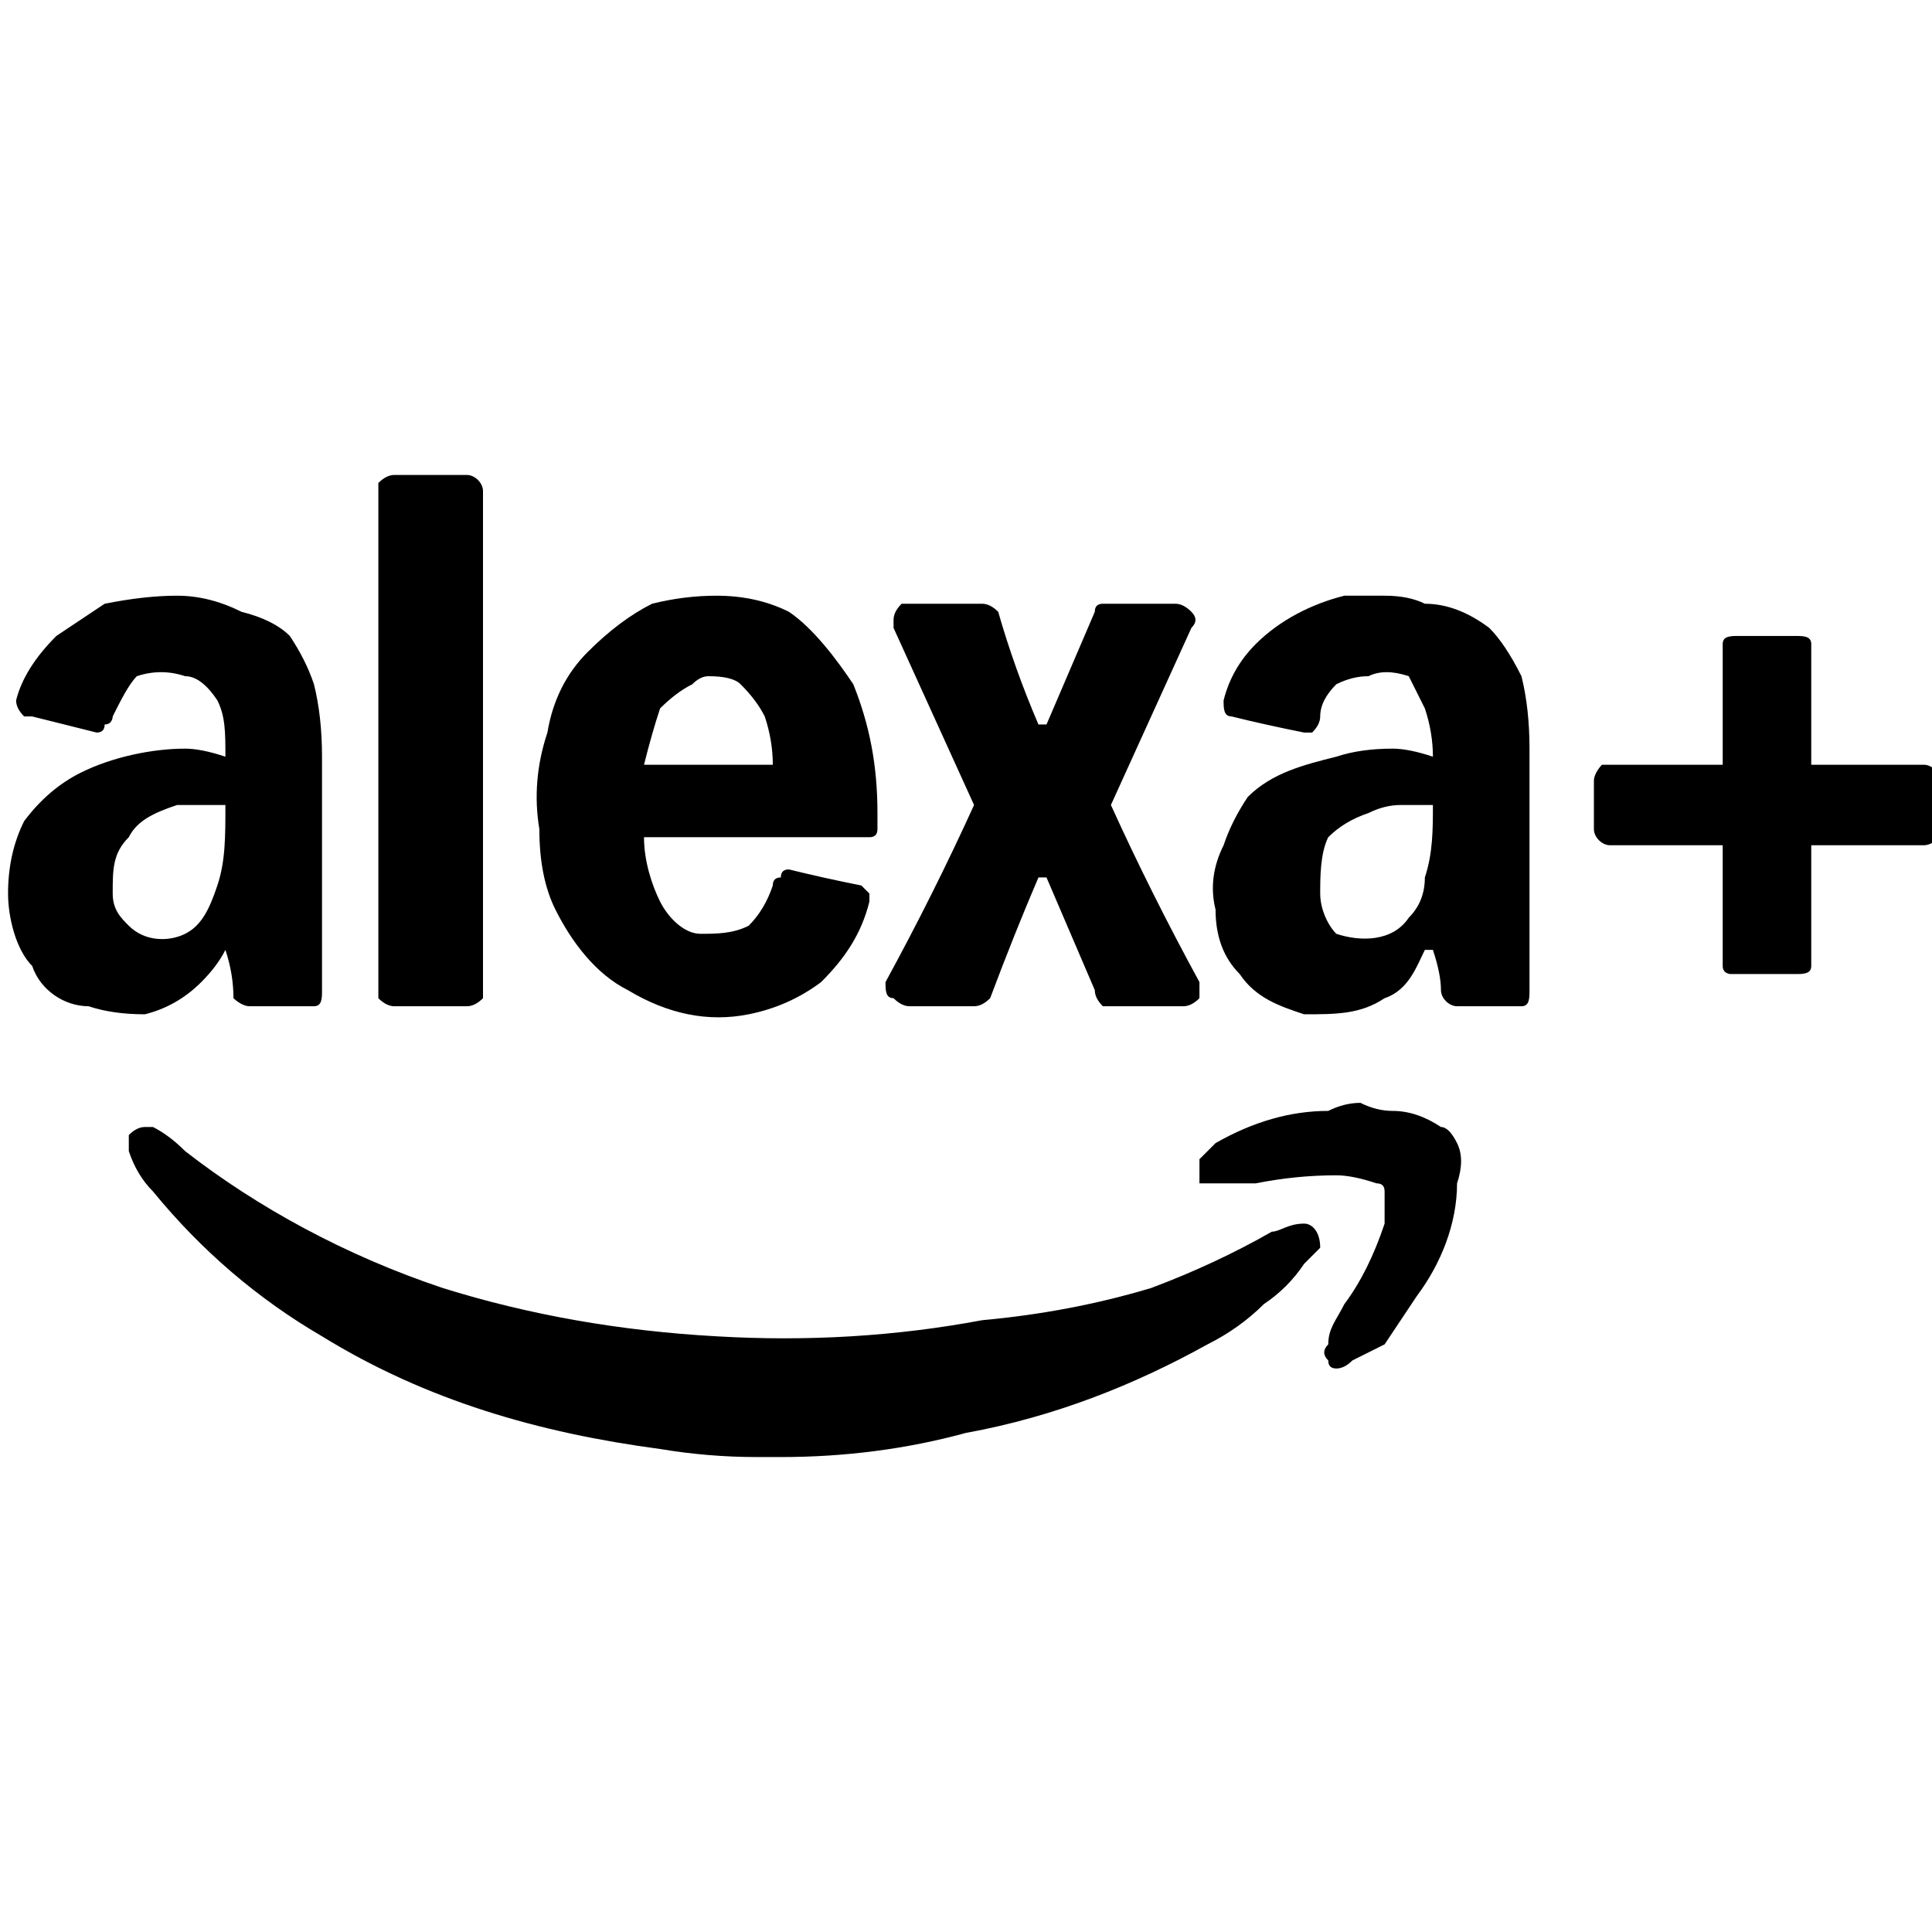 <svg version="1.2" xmlns="http://www.w3.org/2000/svg" viewBox="0 0 24 24" width="24" height="24"><style></style><path  d="m4.9 5.9q-0.1 0-0.2 0.1c0 0 0 0.1 0 0.2q0 3 0 6.1c0 0 0 0.1 0 0.1q0.1 0.1 0.2 0.1 0.5 0 0.9 0 0.1 0 0.2-0.1 0-0.1 0-0.2 0-3 0-6.1c0-0.1-0.1-0.2-0.2-0.2zm12.3 1.5q-0.3 0-0.5 0c-0.4 0.1-0.8 0.3-1.1 0.6q-0.3 0.3-0.4 0.7c0 0.1 0 0.2 0.1 0.2q0.4 0.1 0.9 0.2 0 0 0.1 0 0.1-0.1 0.1-0.2 0-0.2 0.2-0.4 0.2-0.1 0.4-0.1 0.2-0.1 0.5 0 0.1 0.2 0.2 0.4 0.1 0.3 0.1 0.6-0.3-0.1-0.5-0.1-0.4 0-0.7 0.1c-0.4 0.1-0.8 0.2-1.1 0.5q-0.2 0.3-0.3 0.6-0.2 0.4-0.1 0.8 0 0.5 0.3 0.8c0.2 0.3 0.5 0.4 0.8 0.5 0.4 0 0.7 0 1-0.2 0.3-0.1 0.4-0.4 0.5-0.6q0.1 0 0.1 0 0.1 0.3 0.1 0.5c0 0.1 0.1 0.2 0.2 0.2q0.4 0 0.8 0c0.1 0 0.1-0.1 0.1-0.2q0-1.5 0-3 0-0.5-0.1-0.9-0.2-0.4-0.4-0.6-0.4-0.3-0.8-0.3-0.2-0.1-0.5-0.1zm-15 0q-0.4 0-0.9 0.1-0.3 0.2-0.6 0.4-0.4 0.4-0.5 0.8 0 0.1 0.1 0.2 0 0 0.1 0 0.4 0.1 0.8 0.2 0.1 0 0.1-0.1c0.1 0 0.1-0.1 0.1-0.1 0.1-0.2 0.2-0.4 0.3-0.5q0.3-0.1 0.6 0 0.2 0 0.4 0.3c0.1 0.2 0.1 0.4 0.1 0.7q-0.3-0.1-0.5-0.1c-0.4 0-0.9 0.1-1.3 0.3q-0.4 0.2-0.7 0.6-0.2 0.4-0.2 0.9c0 0.3 0.1 0.7 0.3 0.9 0.1 0.3 0.4 0.5 0.7 0.5q0.3 0.1 0.7 0.1 0.4-0.1 0.7-0.4 0.2-0.2 0.3-0.4 0.1 0.3 0.1 0.6c0 0 0.1 0.1 0.2 0.1q0.4 0 0.8 0c0.1 0 0.1-0.1 0.1-0.2q0-1.5 0-2.9 0-0.5-0.1-0.9-0.1-0.3-0.3-0.6-0.2-0.2-0.6-0.3-0.4-0.2-0.8-0.2zm6.7 0q-0.4 0-0.8 0.1-0.4 0.2-0.8 0.6-0.4 0.4-0.5 1-0.2 0.6-0.1 1.2 0 0.6 0.2 1c0.2 0.4 0.5 0.8 0.9 1 0.5 0.3 1 0.4 1.5 0.3q0.5-0.1 0.9-0.4c0.3-0.3 0.5-0.6 0.6-1q0-0.1 0-0.1-0.1-0.1-0.1-0.1-0.5-0.1-0.9-0.2-0.1 0-0.1 0.1-0.1 0-0.1 0.1-0.1 0.3-0.3 0.5c-0.2 0.1-0.4 0.1-0.6 0.1-0.2 0-0.4-0.2-0.5-0.4-0.1-0.2-0.2-0.5-0.2-0.8q1.4 0 2.8 0 0.1 0 0.1-0.1c0-0.1 0-0.2 0-0.2 0-0.6-0.1-1.1-0.3-1.6-0.2-0.3-0.5-0.7-0.8-0.9q-0.4-0.2-0.9-0.2zm3.3 0.1q0 0 0 0-0.4 0-0.9 0 0 0-0.1 0-0.1 0.1-0.1 0.2 0 0.1 0 0.1 0.5 1.1 1 2.2-0.5 1.1-1.1 2.2c0 0.1 0 0.2 0.1 0.2q0.1 0.1 0.2 0.1 0.4 0 0.8 0 0.1 0 0.2-0.1 0.3-0.8 0.6-1.5 0 0 0.1 0 0.3 0.7 0.6 1.4 0 0.1 0.1 0.2 0 0 0.1 0 0.4 0 0.9 0 0.1 0 0.2-0.1 0-0.1 0-0.2-0.6-1.1-1.1-2.2 0.5-1.1 1-2.2 0.1-0.1 0-0.2-0.1-0.1-0.2-0.1-0.4 0-0.9 0-0.1 0-0.1 0.1-0.3 0.7-0.6 1.4 0 0-0.1 0-0.3-0.7-0.5-1.4-0.1-0.1-0.2-0.1zm9.4 0.4c-0.1 0-0.2 0-0.2 0.1q0 0.8 0 1.5-0.7 0-1.5 0c0 0-0.1 0.1-0.1 0.2q0 0.3 0 0.6c0 0.1 0.1 0.2 0.2 0.2q0.7 0 1.4 0 0 0.7 0 1.5c0 0.1 0.1 0.1 0.1 0.1q0.4 0 0.8 0c0.1 0 0.2 0 0.2-0.1q0-0.8 0-1.5 0.7 0 1.4 0c0.1 0 0.2-0.1 0.2-0.1v-0.7c0-0.1-0.1-0.2-0.2-0.2q-0.7 0-1.4 0 0-0.7 0-1.5c0-0.1-0.1-0.1-0.2-0.1q-0.4 0-0.7 0zm-12.8 0.5q0.3 0 0.4 0.1 0.2 0.2 0.3 0.4 0.1 0.3 0.1 0.6-0.8 0-1.6 0 0.1-0.4 0.2-0.7 0.2-0.2 0.4-0.3 0.1-0.1 0.2-0.1zm-6.3 1.6q0.1 0 0.3 0c0 0.4 0 0.7-0.1 1-0.1 0.3-0.2 0.5-0.4 0.6-0.2 0.1-0.5 0.1-0.7-0.1-0.1-0.1-0.2-0.2-0.2-0.4 0-0.3 0-0.5 0.2-0.7 0.1-0.2 0.3-0.3 0.6-0.4q0.1 0 0.3 0zm14.9 0q0.2 0 0.4 0c0 0.3 0 0.6-0.1 0.9q0 0.3-0.2 0.5c-0.2 0.3-0.6 0.3-0.9 0.2-0.1-0.1-0.2-0.3-0.2-0.5 0-0.2 0-0.5 0.1-0.7q0.2-0.2 0.5-0.3 0.2-0.1 0.4-0.1zm-0.5 3.7q-0.2 0-0.4 0.1-0.7 0-1.4 0.4-0.1 0.1-0.2 0.2c0 0.1 0 0.2 0 0.3q0.1 0 0.2 0c0.2 0 0.3 0 0.5 0q0.5-0.1 1-0.1 0.2 0 0.5 0.1 0.1 0 0.1 0.1c0 0.1 0 0.3 0 0.4q-0.2 0.6-0.5 1c-0.1 0.2-0.2 0.3-0.2 0.5q-0.1 0.1 0 0.2 0 0.1 0.1 0.1 0.1 0 0.2-0.1 0.2-0.1 0.4-0.2 0.2-0.3 0.4-0.6c0.3-0.4 0.5-0.9 0.5-1.4q0.1-0.3 0-0.5-0.1-0.2-0.2-0.2-0.3-0.2-0.6-0.2-0.2 0-0.4-0.1zm-15.1 0.3q-0.1 0-0.2 0.1c0 0 0 0.1 0 0.2q0.1 0.3 0.3 0.5 0.9 1.1 2.1 1.8c1.3 0.8 2.7 1.2 4.2 1.4q0.6 0.1 1.2 0.1h0.3q1.2 0 2.3-0.3c1.1-0.2 2.1-0.6 3-1.1q0.4-0.2 0.7-0.5 0.3-0.2 0.5-0.5 0.1-0.1 0.2-0.2c0-0.2-0.1-0.3-0.2-0.3-0.2 0-0.3 0.1-0.4 0.1q-0.7 0.4-1.5 0.7-1 0.3-2.1 0.4-1.6 0.3-3.3 0.2-1.8-0.1-3.4-0.6c-1.2-0.4-2.3-1-3.2-1.7q-0.2-0.2-0.4-0.3-0.1 0-0.1 0z"/></svg>